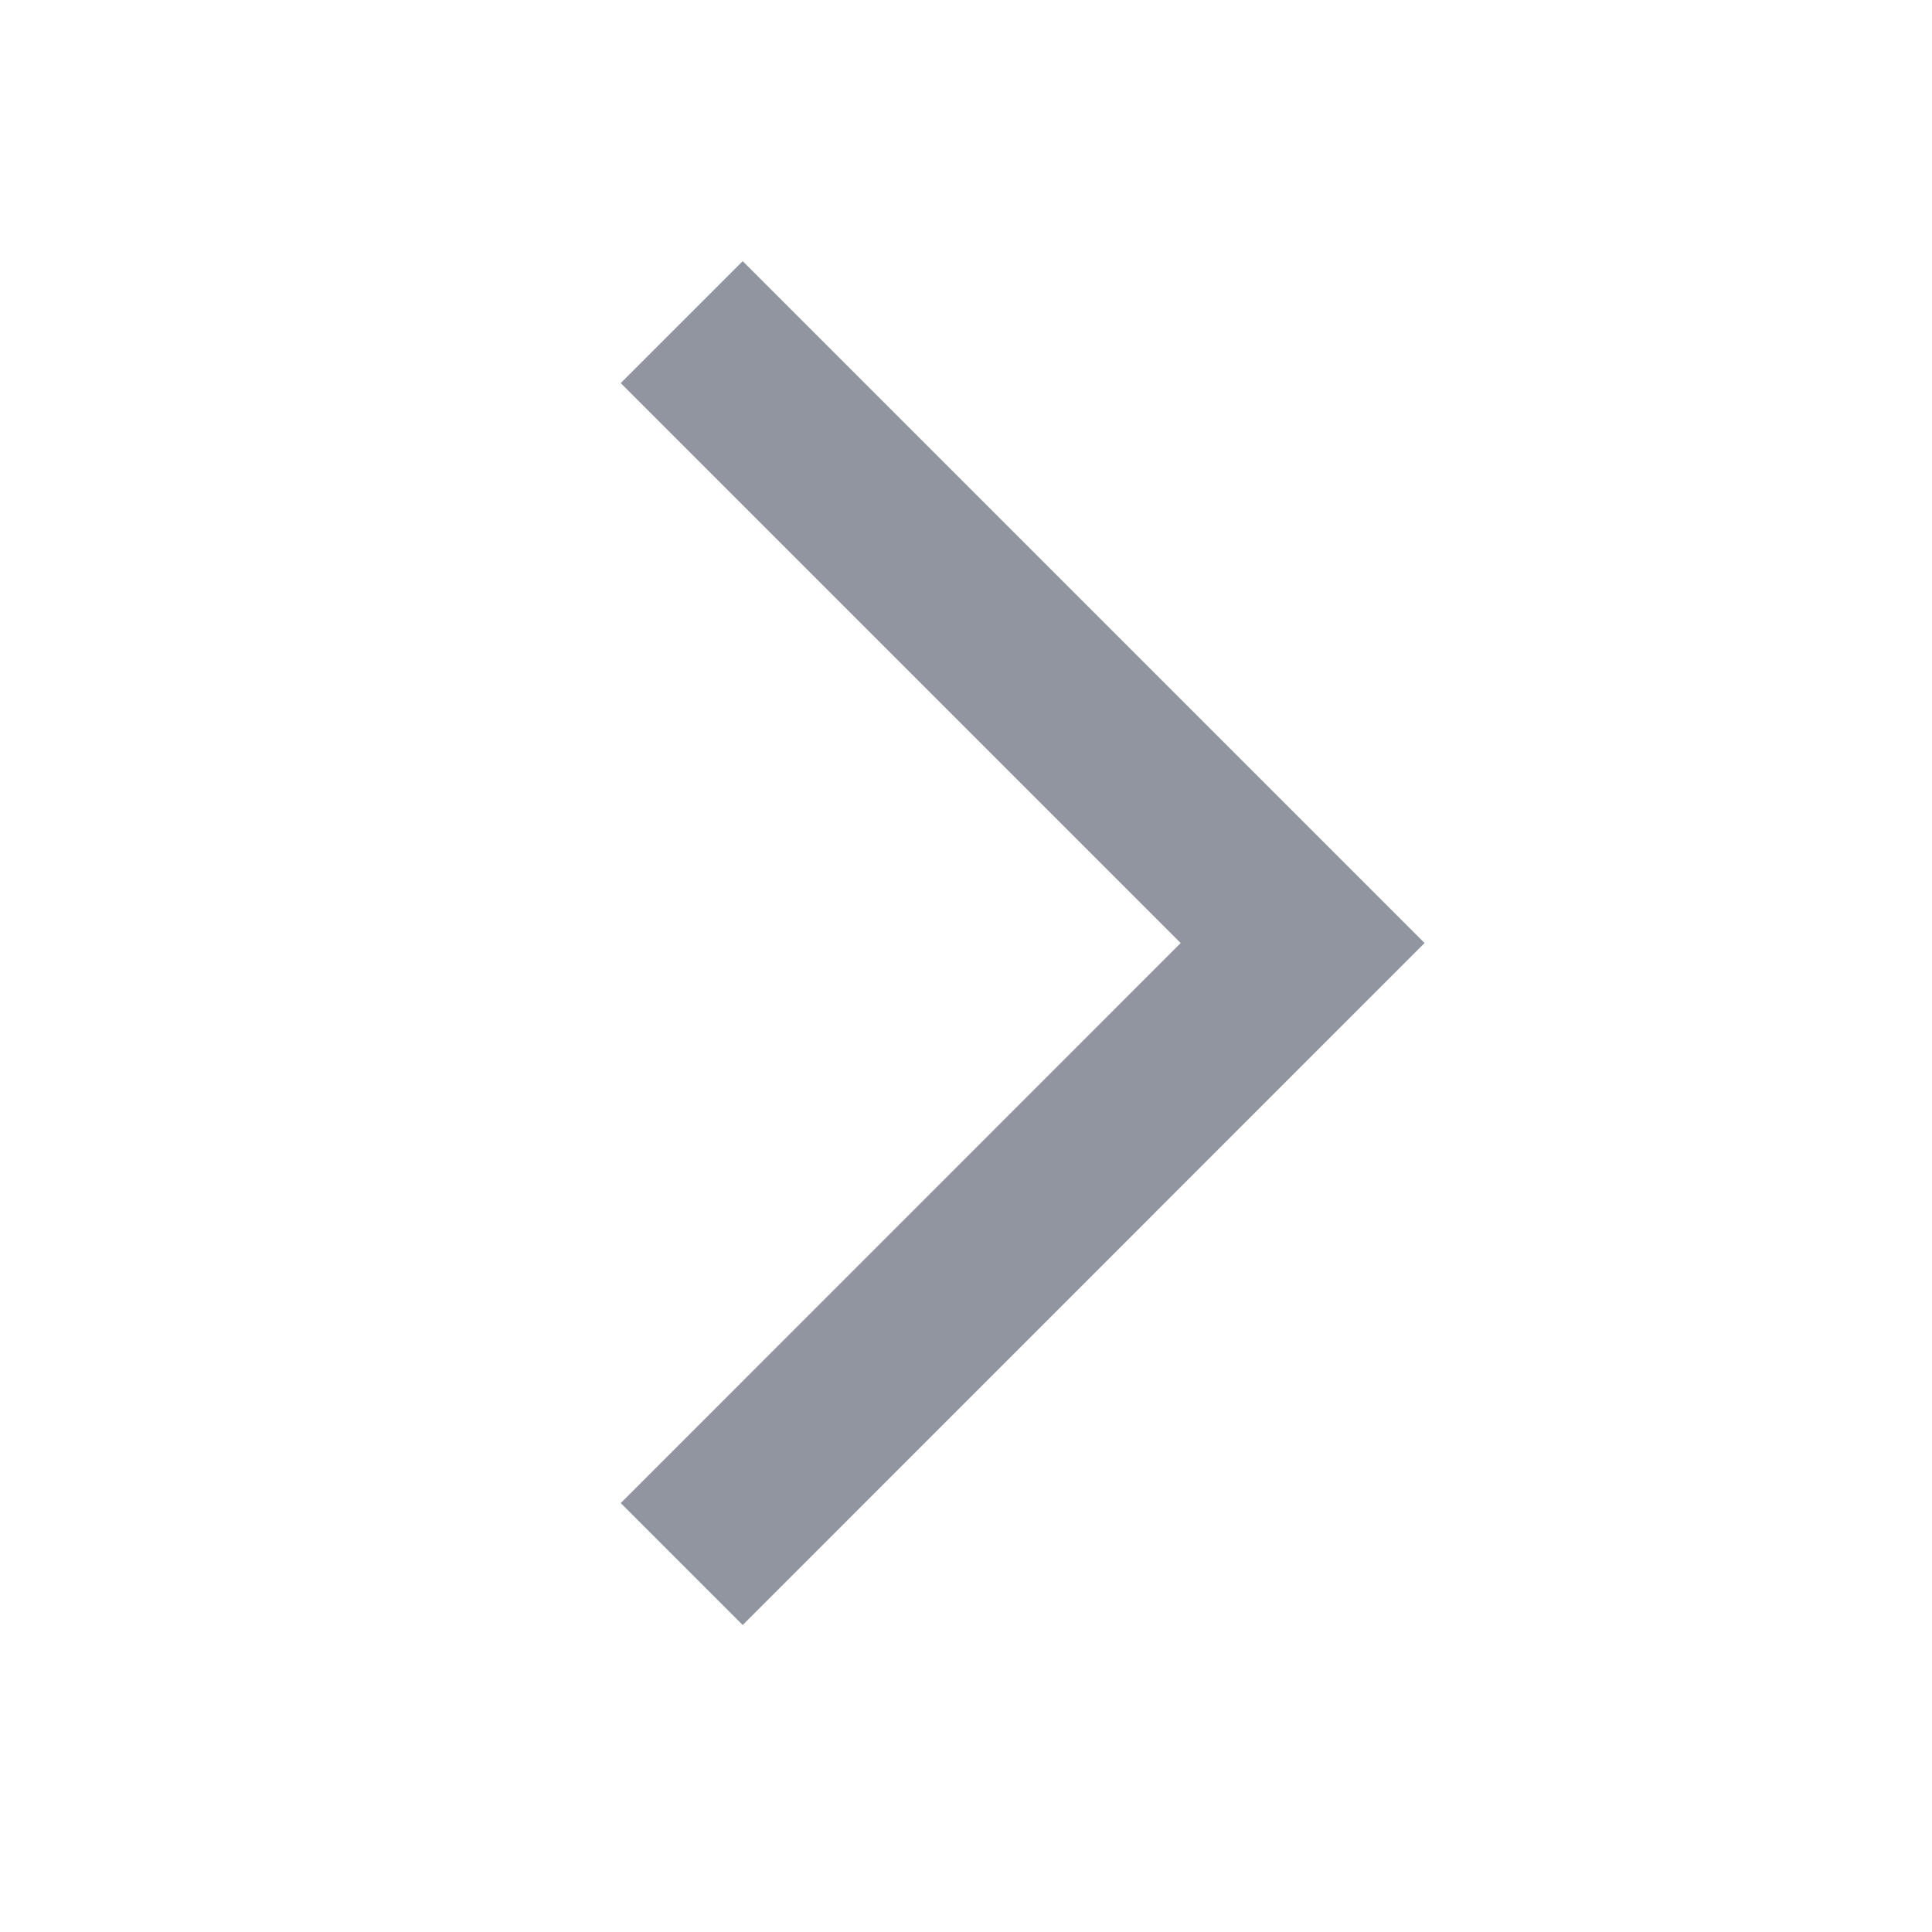 <?xml version="1.0" encoding="UTF-8" standalone="no"?><svg width='17' height='17' viewBox='0 0 17 17' fill='none' xmlns='http://www.w3.org/2000/svg'>
<path d='M5.462 13.226L6.535 14.299L12.535 8.298L6.535 2.298L5.462 3.371L10.389 8.298L5.462 13.226Z' fill='#9095A0'/>
</svg>
